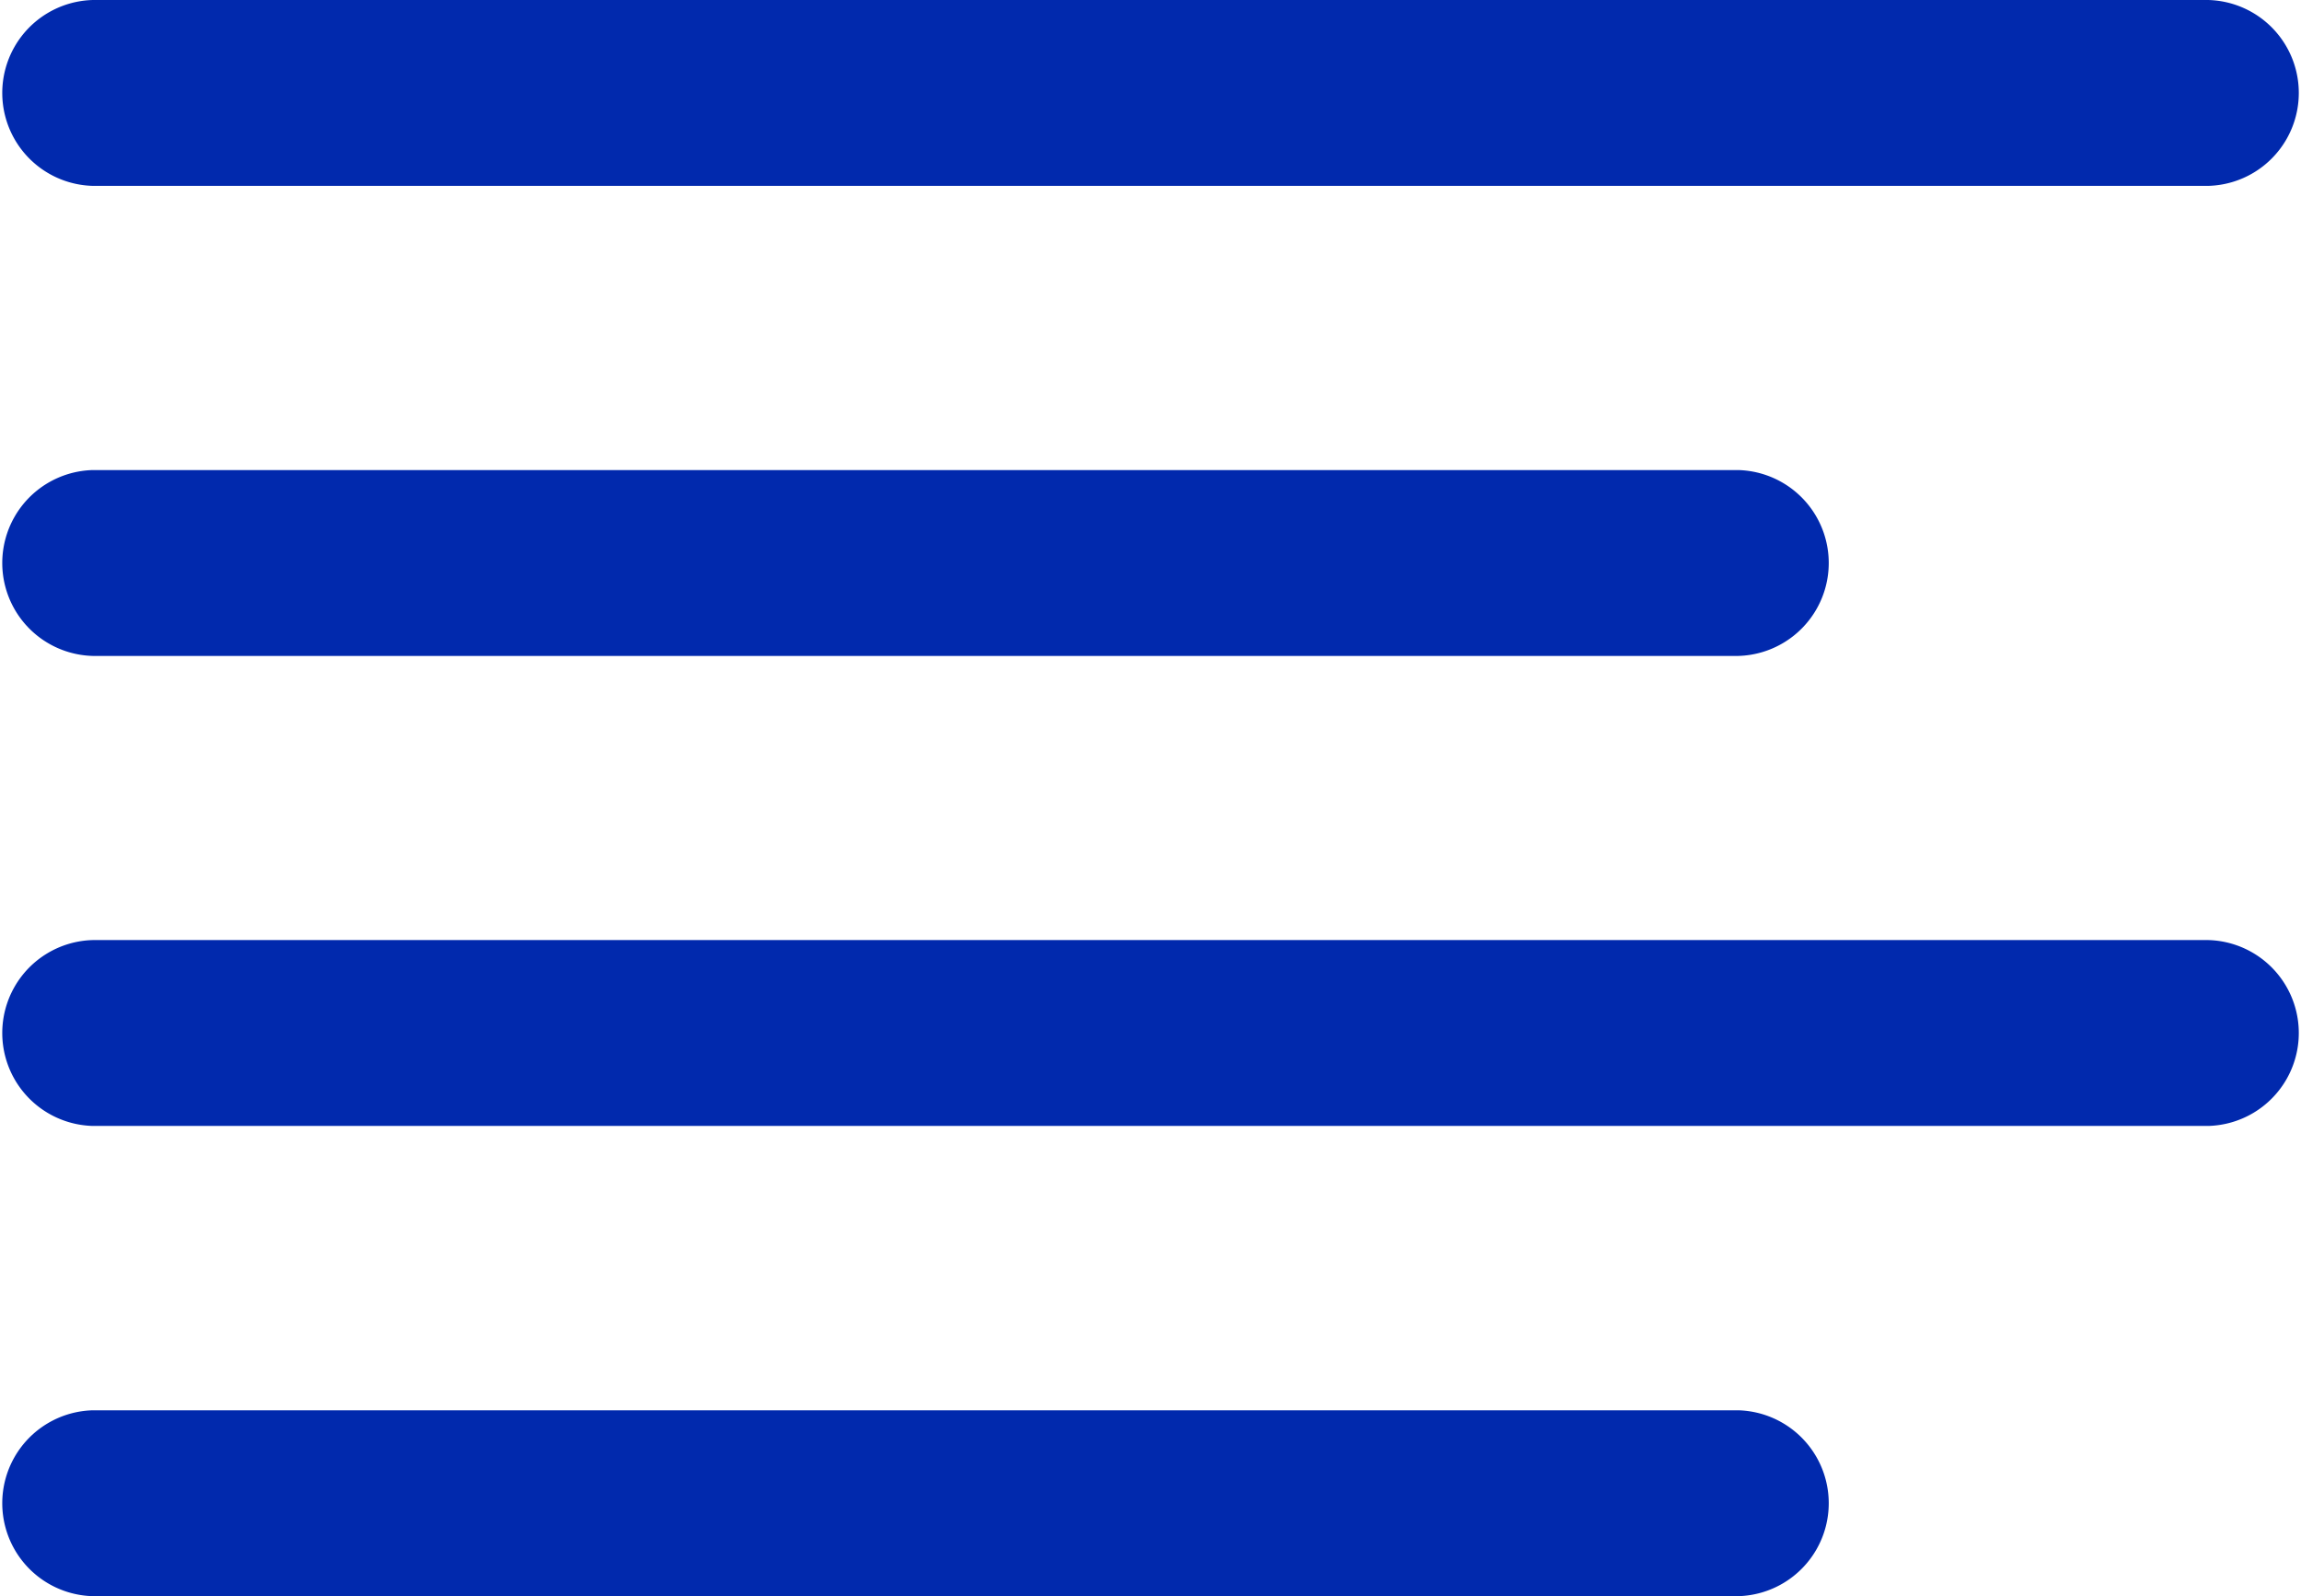 <svg xmlns="http://www.w3.org/2000/svg" viewBox="0 0 41.805 28.996"><defs><style>.a{fill:#0129ad;}</style></defs><g transform="translate(-628.676 -696.531)"><g transform="translate(628.676 705.071)"><path class="a" d="M31.577,183.025H1.689a1.689,1.689,0,0,0,0,3.377H31.577a1.689,1.689,0,0,0,0-3.377Z" transform="translate(0 -183.025)"/></g><g transform="translate(628.676 696.531)"><path class="a" d="M40.117,78.439H1.689a1.689,1.689,0,0,0,0,3.377H40.117a1.689,1.689,0,0,0,0-3.377Z" transform="translate(0 -78.439)"/></g><g transform="translate(628.676 713.61)"><path class="a" d="M40.117,287.61H1.689a1.689,1.689,0,0,0,0,3.377H40.117a1.689,1.689,0,0,0,0-3.377Z" transform="translate(0 -287.61)"/></g><g transform="translate(628.676 722.15)"><path class="a" d="M31.577,392.2H1.689a1.689,1.689,0,0,0,0,3.377H31.577a1.689,1.689,0,0,0,0-3.377Z" transform="translate(0 -392.197)"/></g></g></svg>